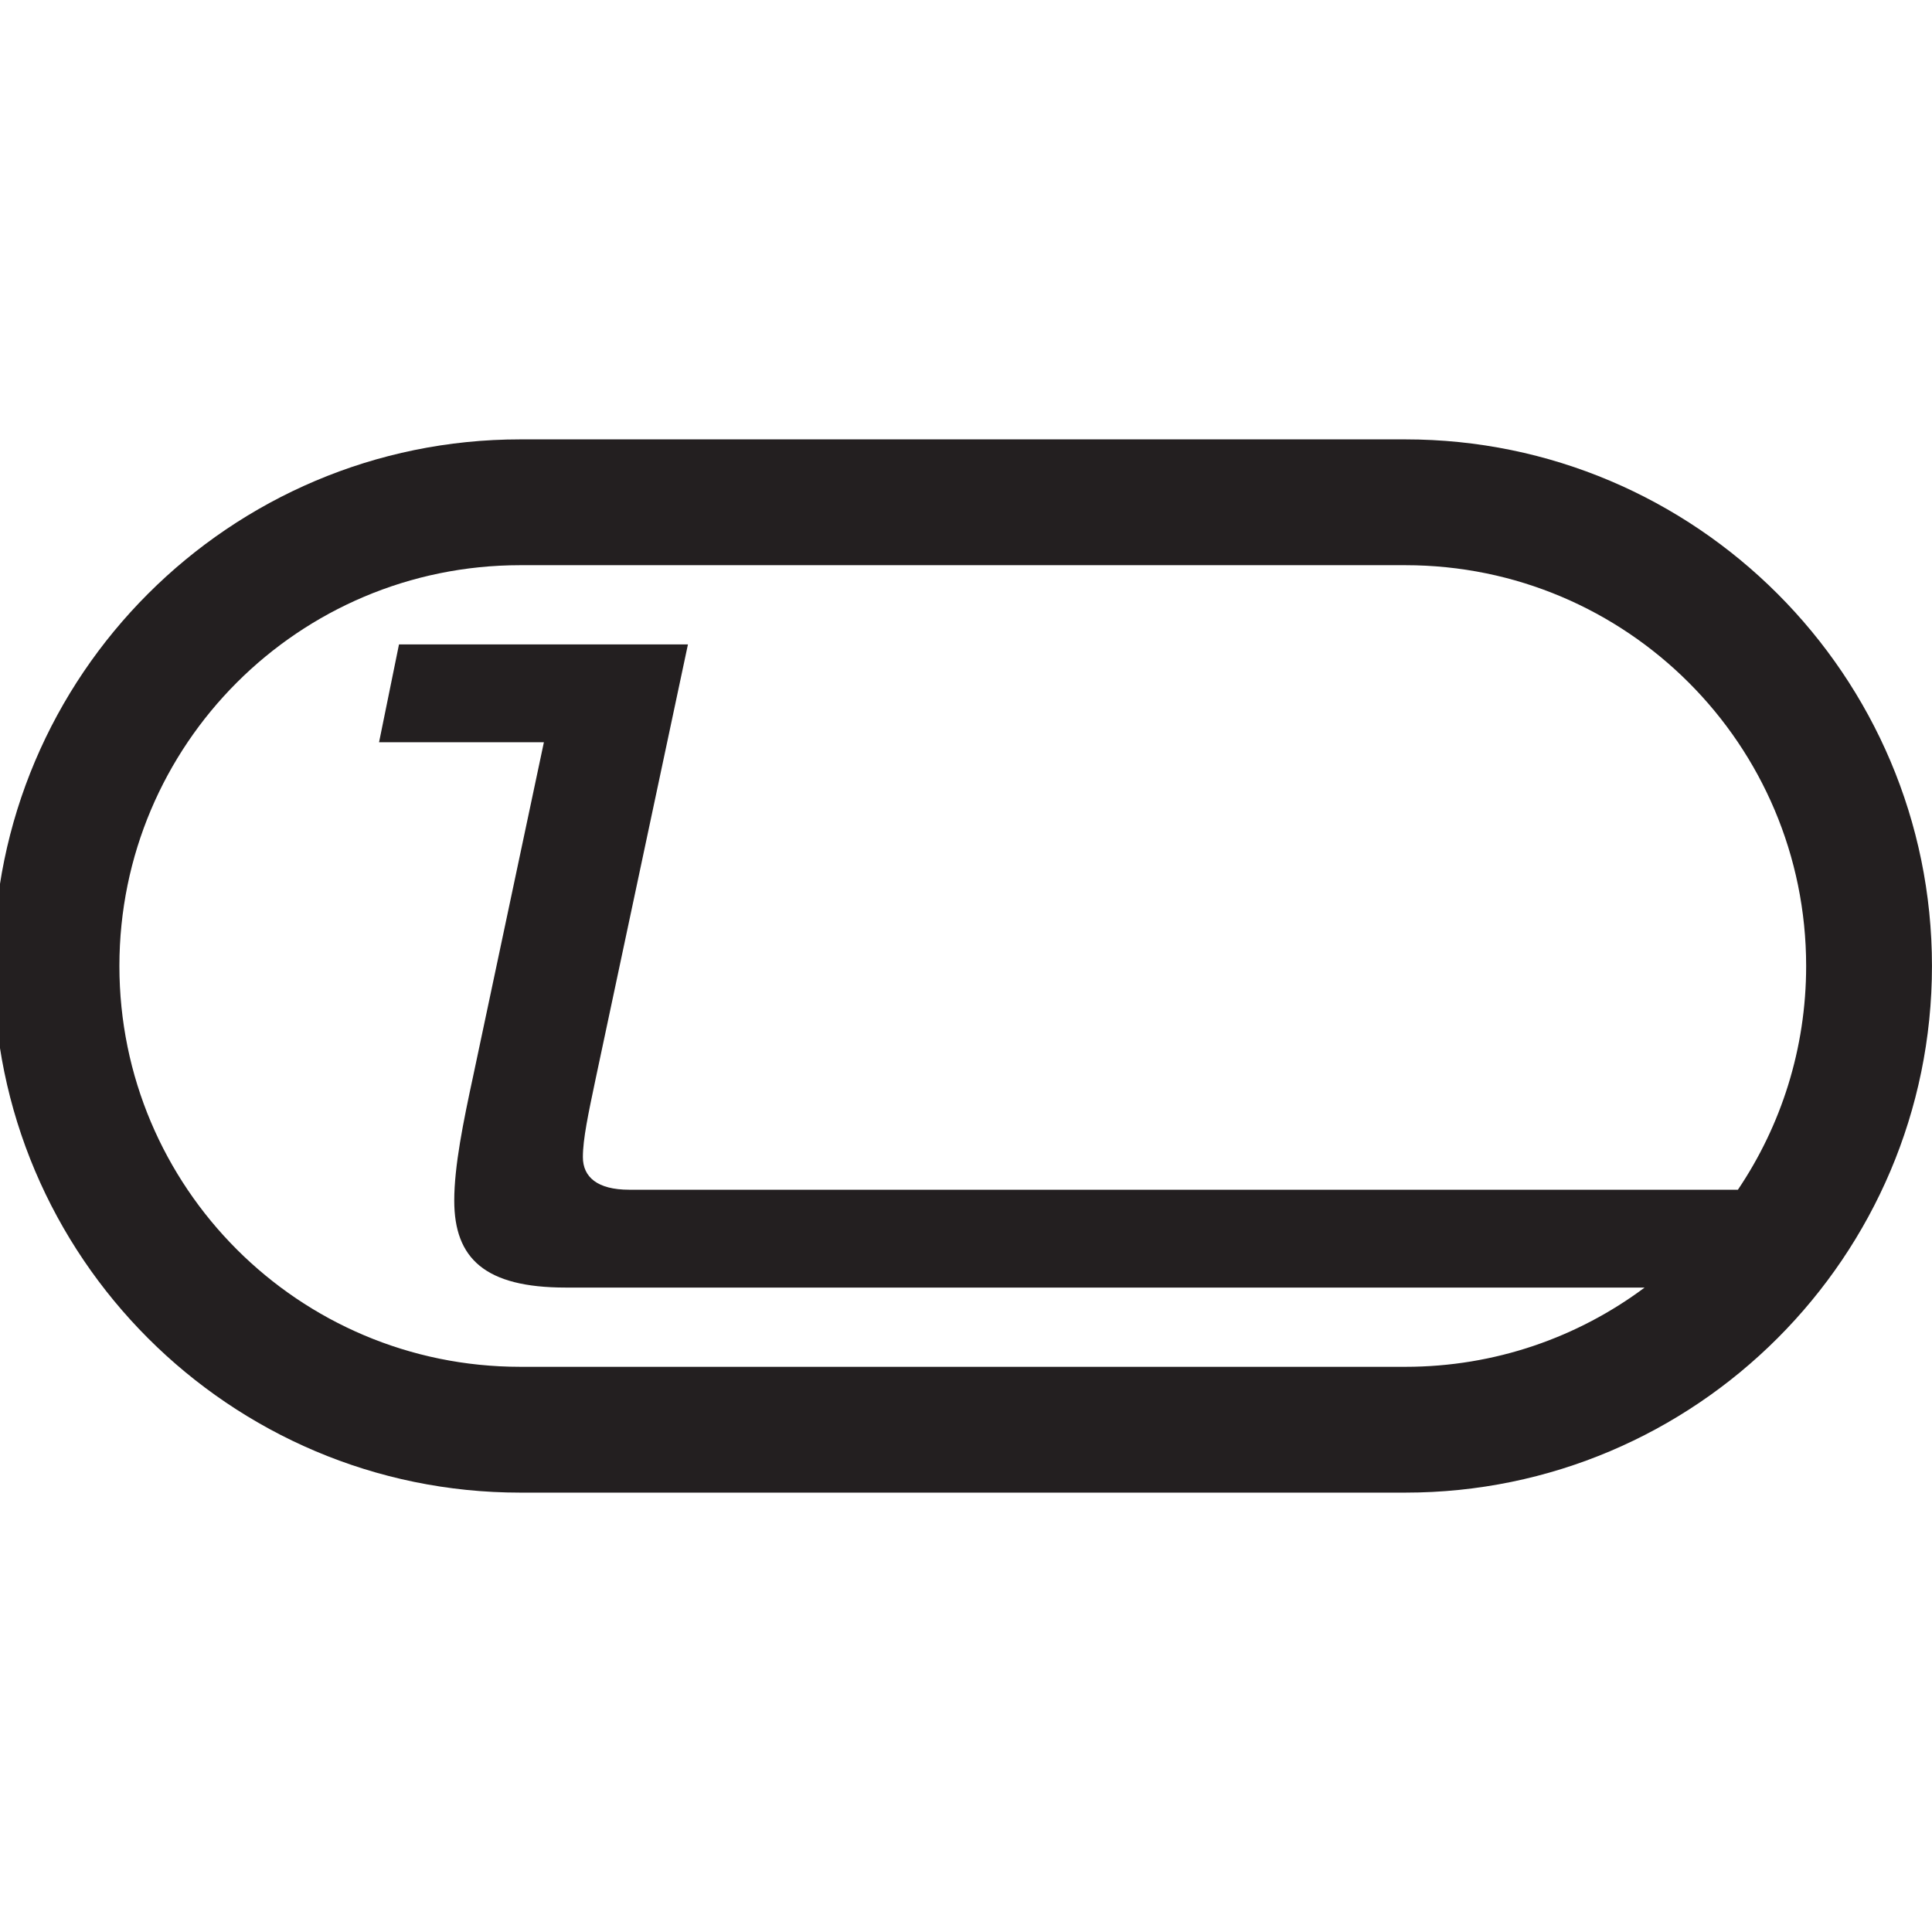 <?xml version="1.0" encoding="UTF-8"?>
<svg id="Layer_1" data-name="Layer 1" xmlns="http://www.w3.org/2000/svg" viewBox="0 0 500 500">
  <defs>
    <style>
      .cls-1 {
        fill: #231f20;
      }
    </style>
  </defs>
  <path class="cls-1" d="M363.71,113.71h-229.07C59.48,113.71-1.66,174.85-1.66,250s61.14,136.29,136.29,136.29h229.07c75.15,0,136.29-61.14,136.29-136.29s-61.14-136.29-136.29-136.29ZM134.63,353.73c-57.29,0-103.73-46.44-103.73-103.73h0c0-57.29,46.44-103.73,103.73-103.73h229.07c57.29,0,103.73,46.44,103.73,103.73h0c0,21.44-6.51,41.37-17.66,57.9H162.81c-8.2,0-11.96-3.28-11.96-8.44,0-4.69,1.41-11.25,3.28-20.16l23.91-112.53h-74.78l-5.16,25.32h42.66l-18.28,86.27c-2.58,11.96-4.92,23.44-4.92,32.35,0,15,7.97,22.51,28.83,22.51h279.24c-17.28,12.88-38.71,20.51-61.93,20.51h-229.07Z"/>
</svg>